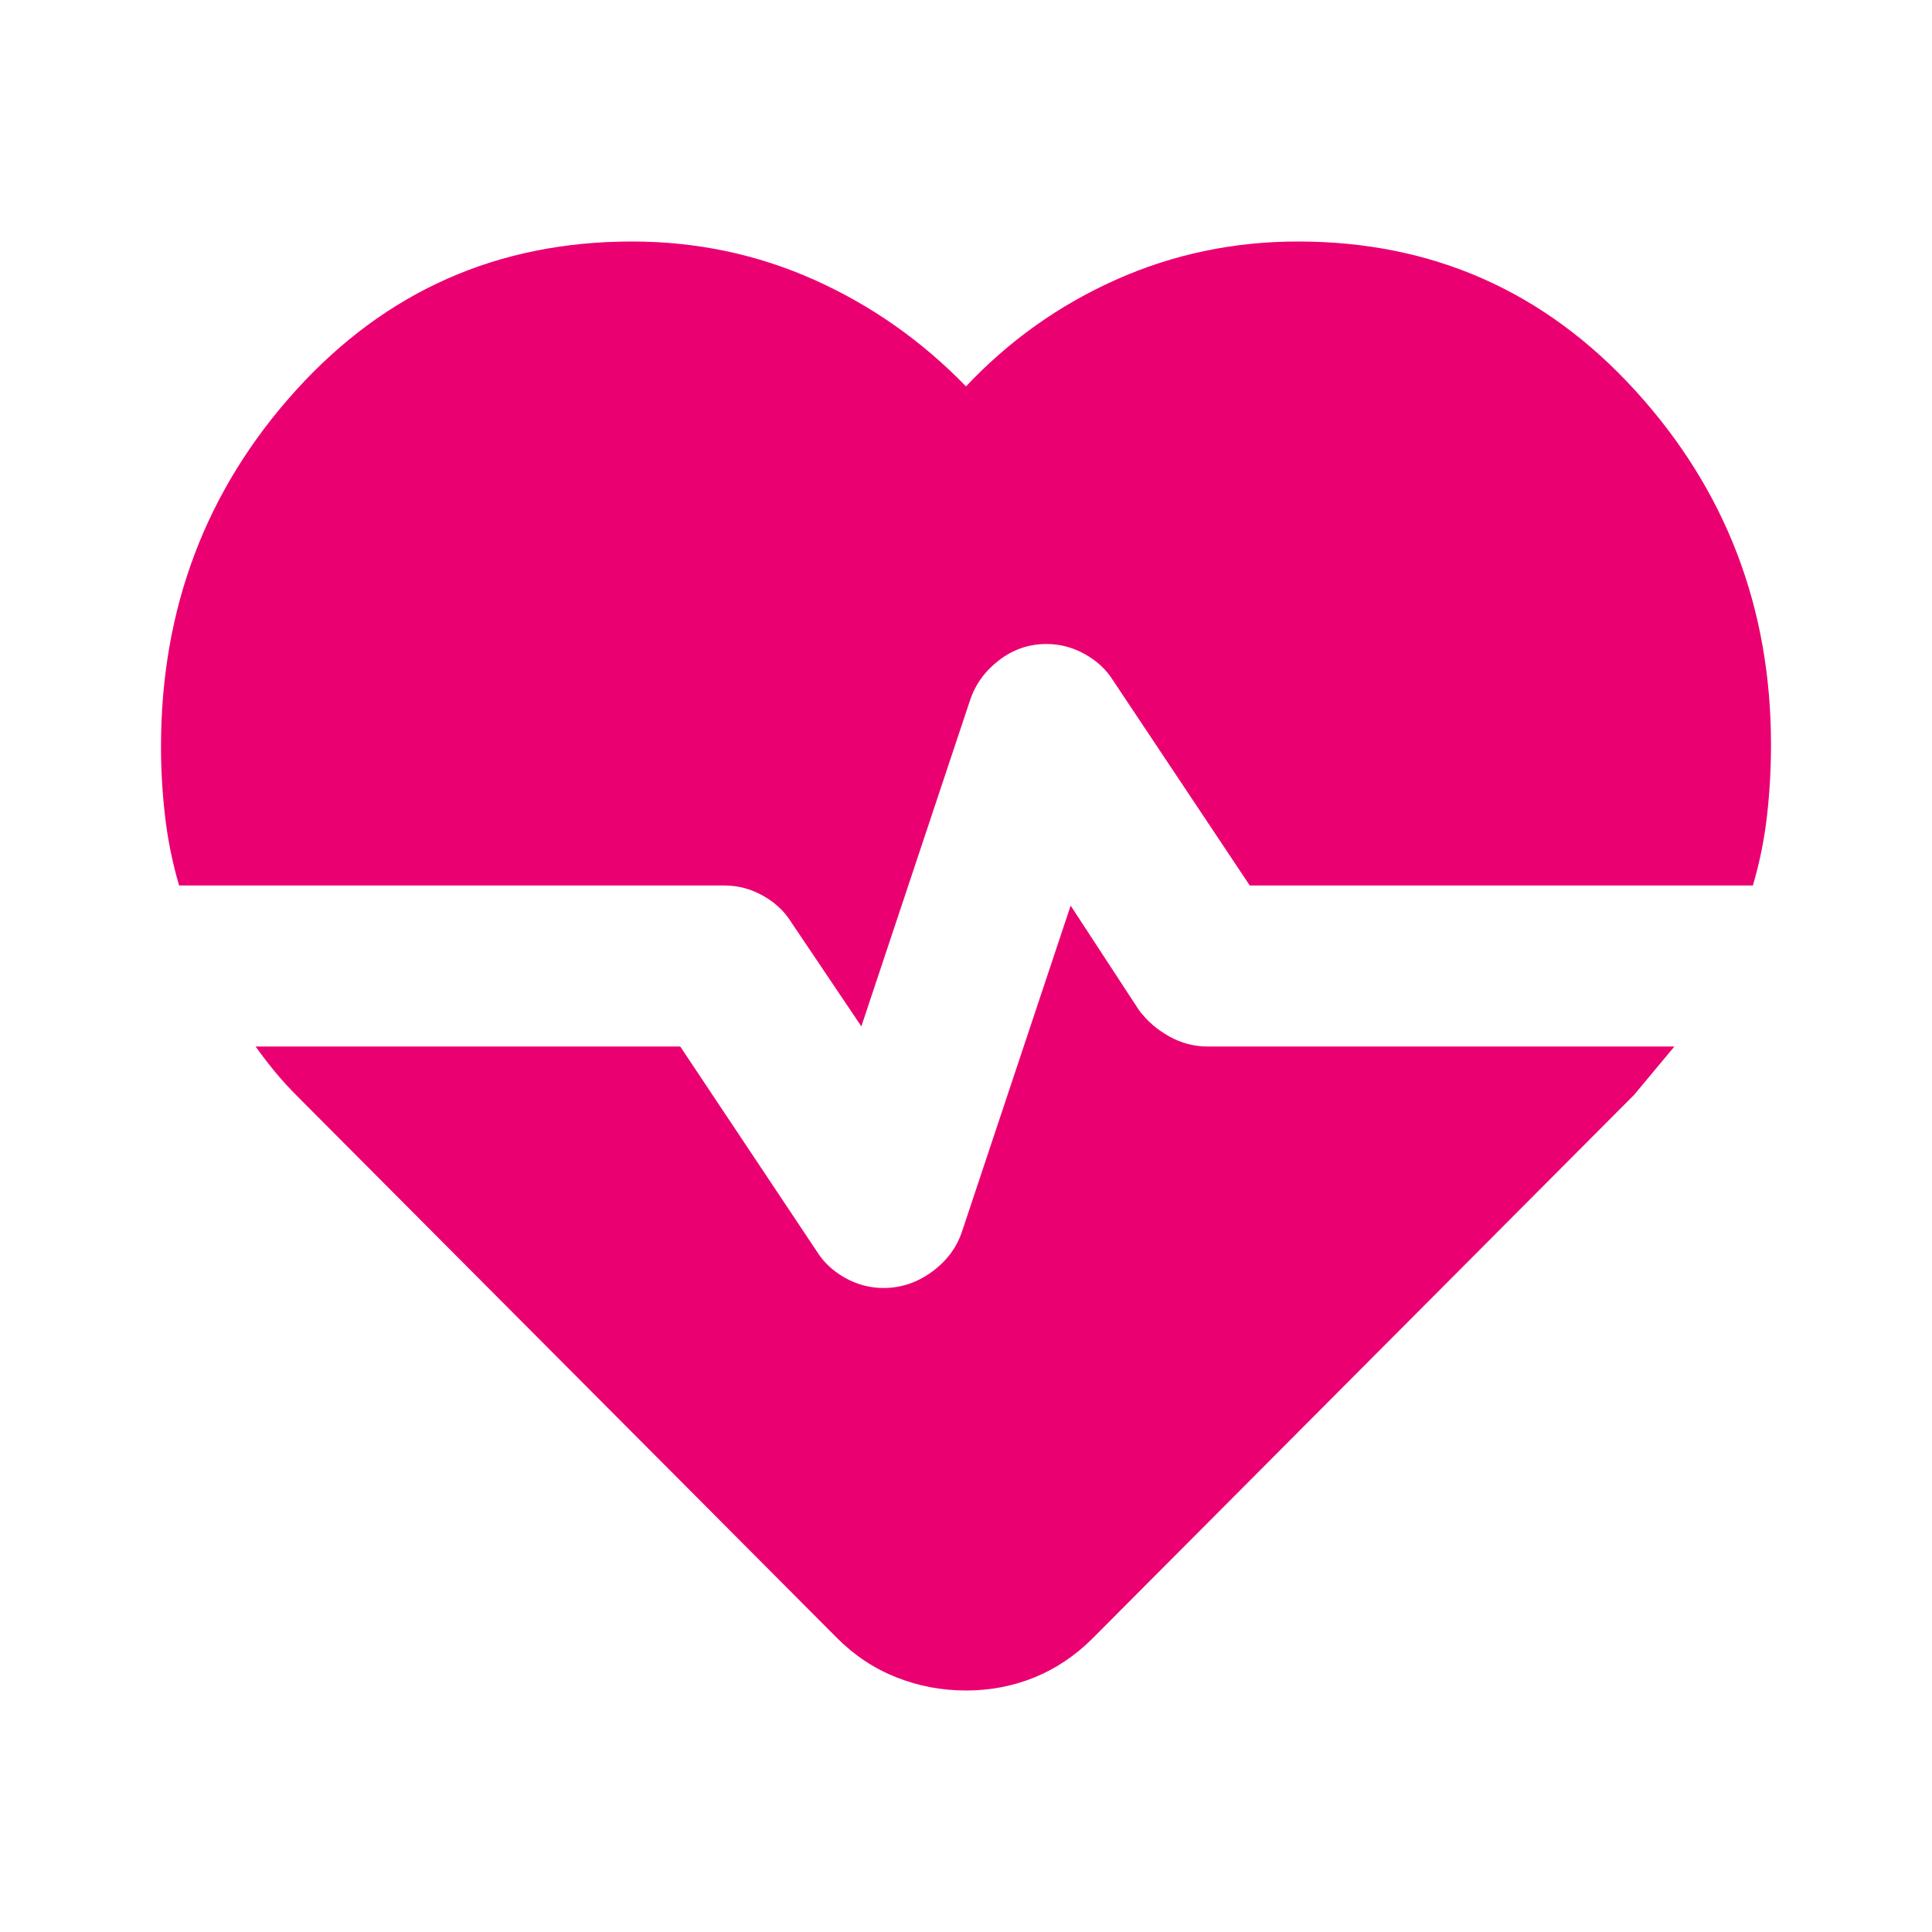 <svg width="48" height="48" viewBox="0 0 48 48" fill="none" xmlns="http://www.w3.org/2000/svg">
<mask id="mask0_644_95" style="mask-type:alpha" maskUnits="userSpaceOnUse" x="0" y="0" width="48" height="48">
<rect width="48" height="48" fill="#D9D9D9"/>
</mask>
<g mask="url(#mask0_644_95)">
<path d="M32.25 6C35.583 6 38.375 7.233 40.625 9.7C42.875 12.167 44 15.1 44 18.5C44 19.1 43.967 19.692 43.9 20.275C43.833 20.858 43.717 21.433 43.55 22H31.05L27.65 16.9C27.483 16.633 27.25 16.417 26.95 16.25C26.65 16.083 26.333 16 26 16C25.567 16 25.175 16.133 24.825 16.4C24.475 16.667 24.233 17 24.1 17.4L21.4 25.5L19.65 22.9C19.483 22.633 19.25 22.417 18.95 22.25C18.65 22.083 18.333 22 18 22H4.45C4.283 21.433 4.167 20.858 4.1 20.275C4.033 19.692 4 19.117 4 18.55C4 15.117 5.117 12.167 7.35 9.7C9.583 7.233 12.367 6 15.7 6C17.3 6 18.808 6.317 20.225 6.95C21.642 7.583 22.9 8.467 24 9.6C25.067 8.467 26.308 7.583 27.725 6.95C29.142 6.317 30.65 6 32.25 6ZM24 42C23.4 42 22.825 41.892 22.275 41.675C21.725 41.458 21.233 41.133 20.8 40.7L7.4 27.25C7.2 27.05 7.017 26.85 6.85 26.65C6.683 26.45 6.517 26.233 6.35 26H16.9L20.3 31.1C20.467 31.367 20.7 31.583 21 31.75C21.3 31.917 21.617 32 21.95 32C22.383 32 22.783 31.867 23.15 31.6C23.517 31.333 23.767 31 23.9 30.6L26.6 22.5L28.3 25.1C28.5 25.367 28.75 25.583 29.05 25.75C29.35 25.917 29.667 26 30 26H41.6L40.6 27.2L27.15 40.7C26.717 41.133 26.233 41.458 25.7 41.675C25.167 41.892 24.6 42 24 42Z" fill="#EB0071"/>
</g>
</svg>
